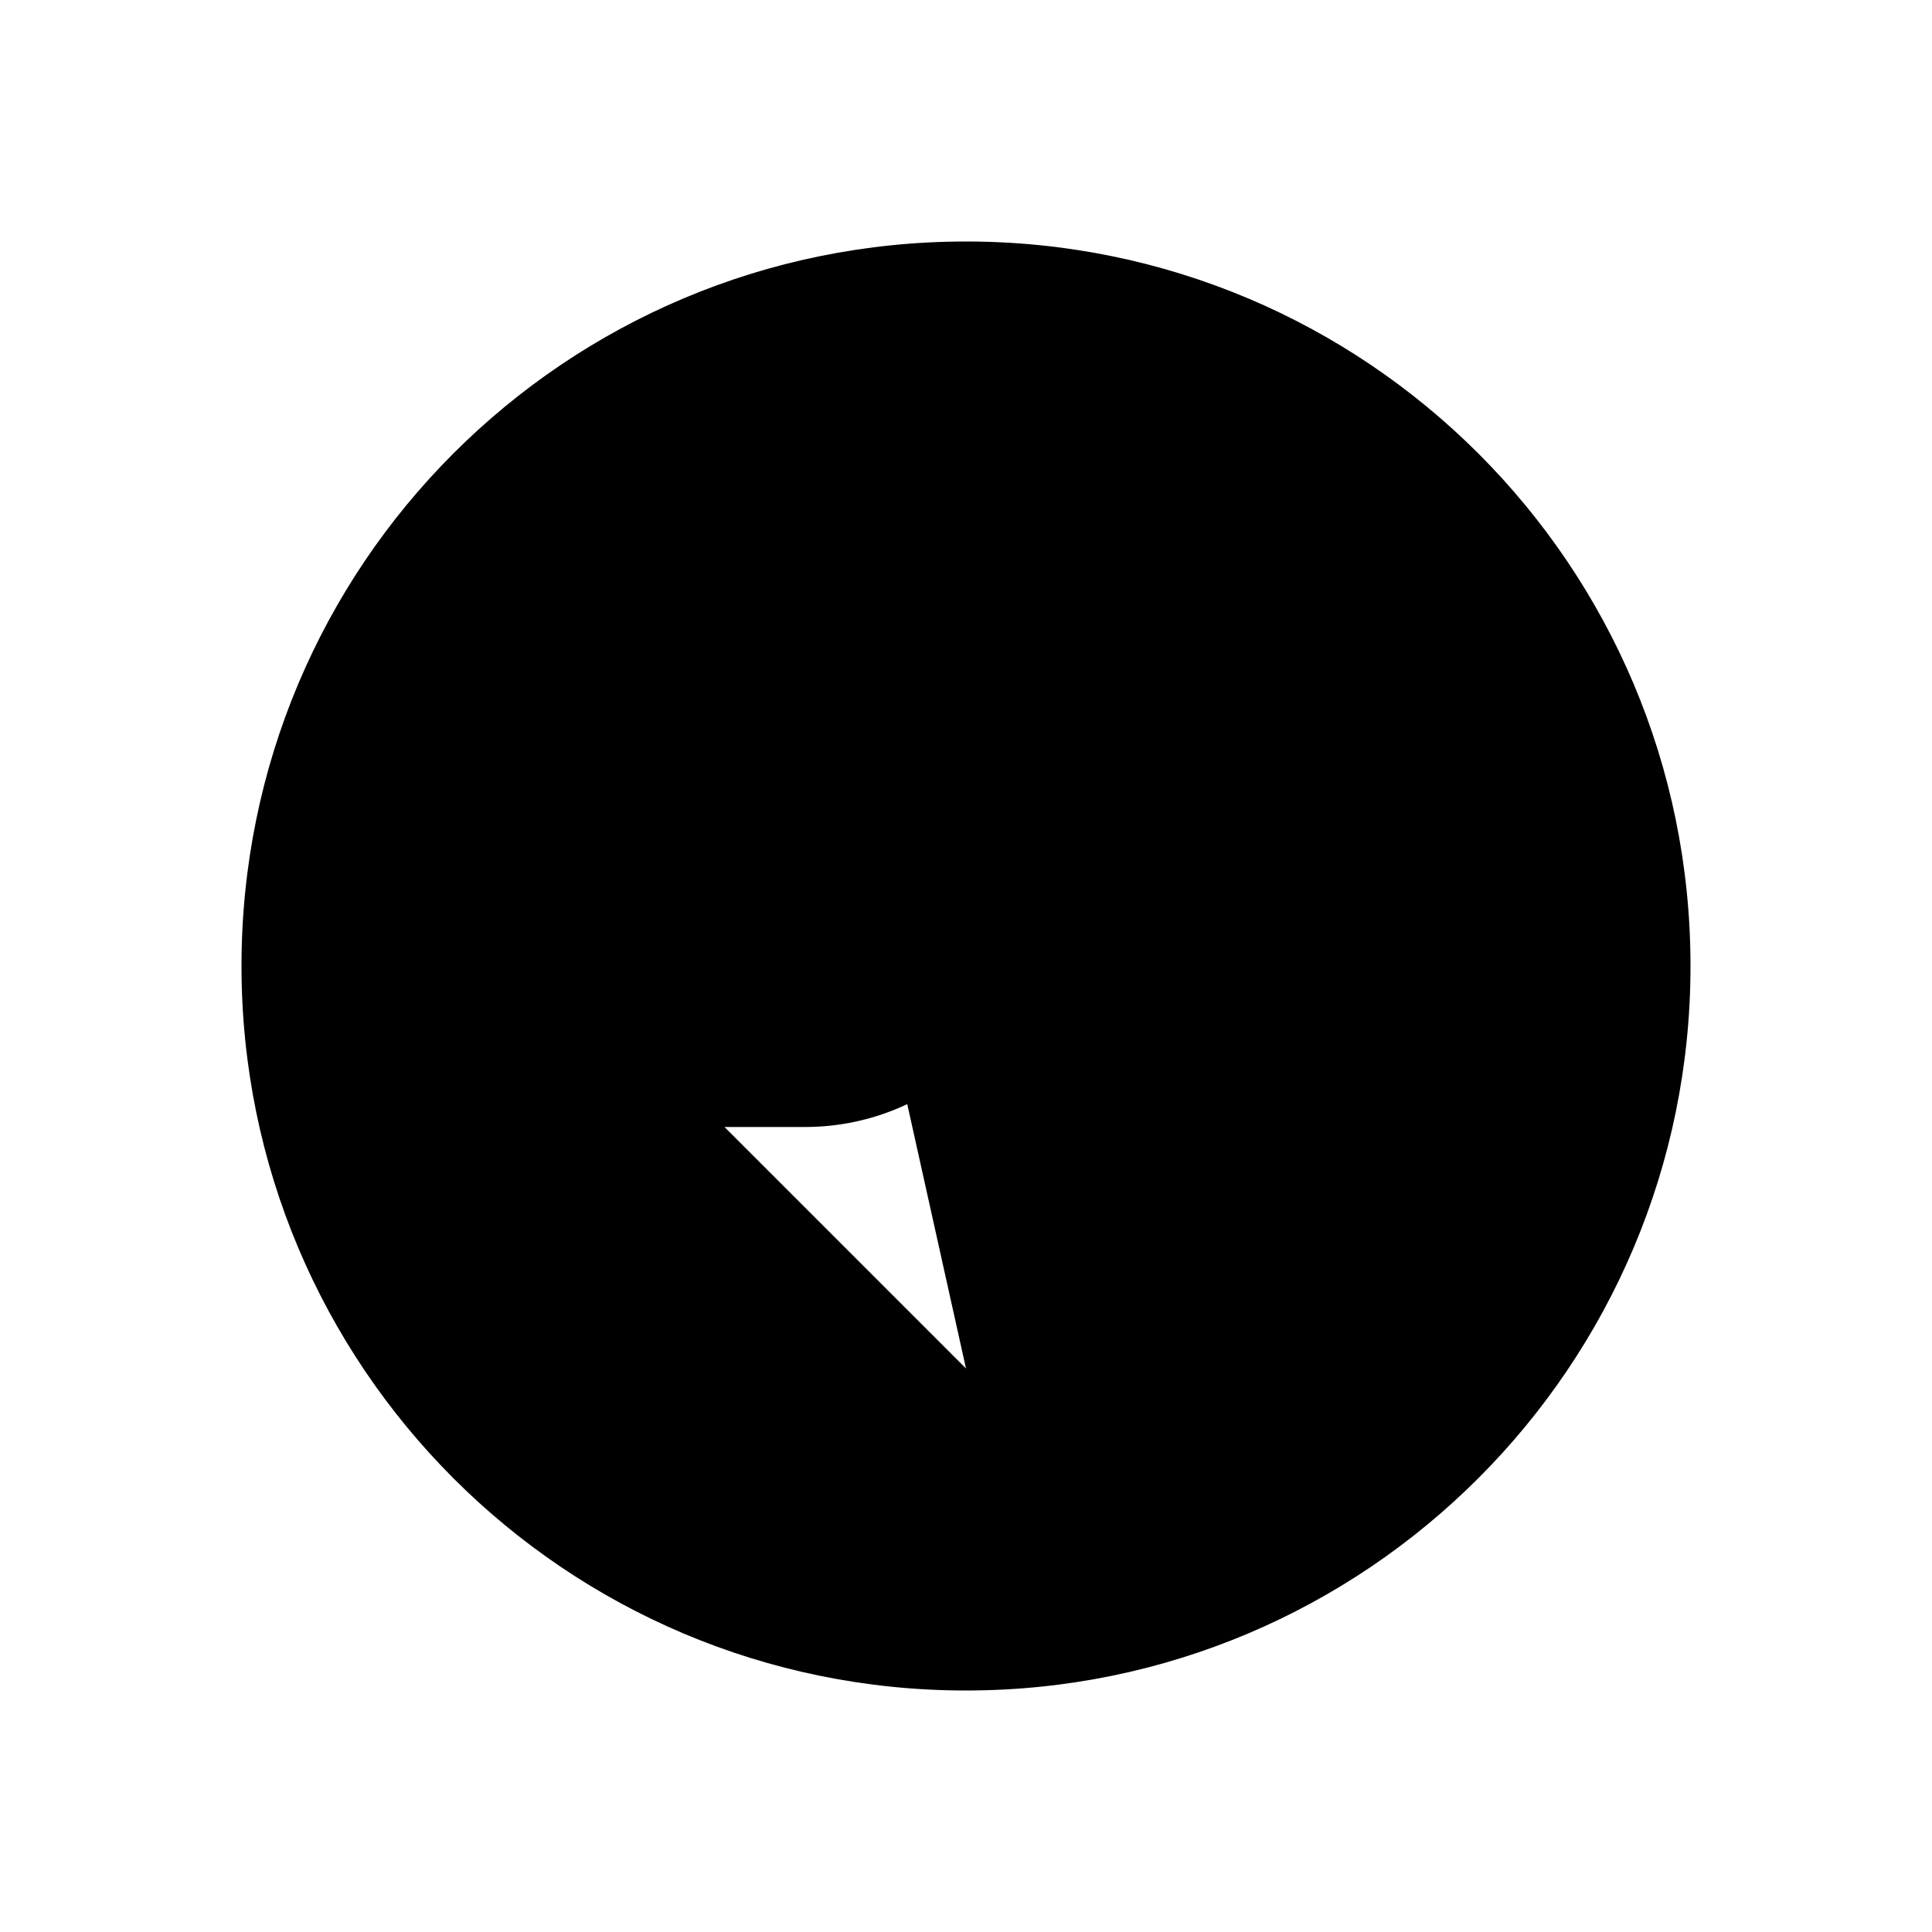 <svg viewBox="0 0 24 24" xmlns="http://www.w3.org/2000/svg" class="a"><path d="M9 8h6m-5 0c1.65 0 3 1.34 3 3 0 1.65-1.35 3-3 3H9l3 3m-3-6h6m6 1c0 4.97-4.03 9-9 9 -4.98 0-9-4.03-9-9 0-4.98 4.02-9 9-9 4.97 0 9 4.02 9 9Z"/></svg>